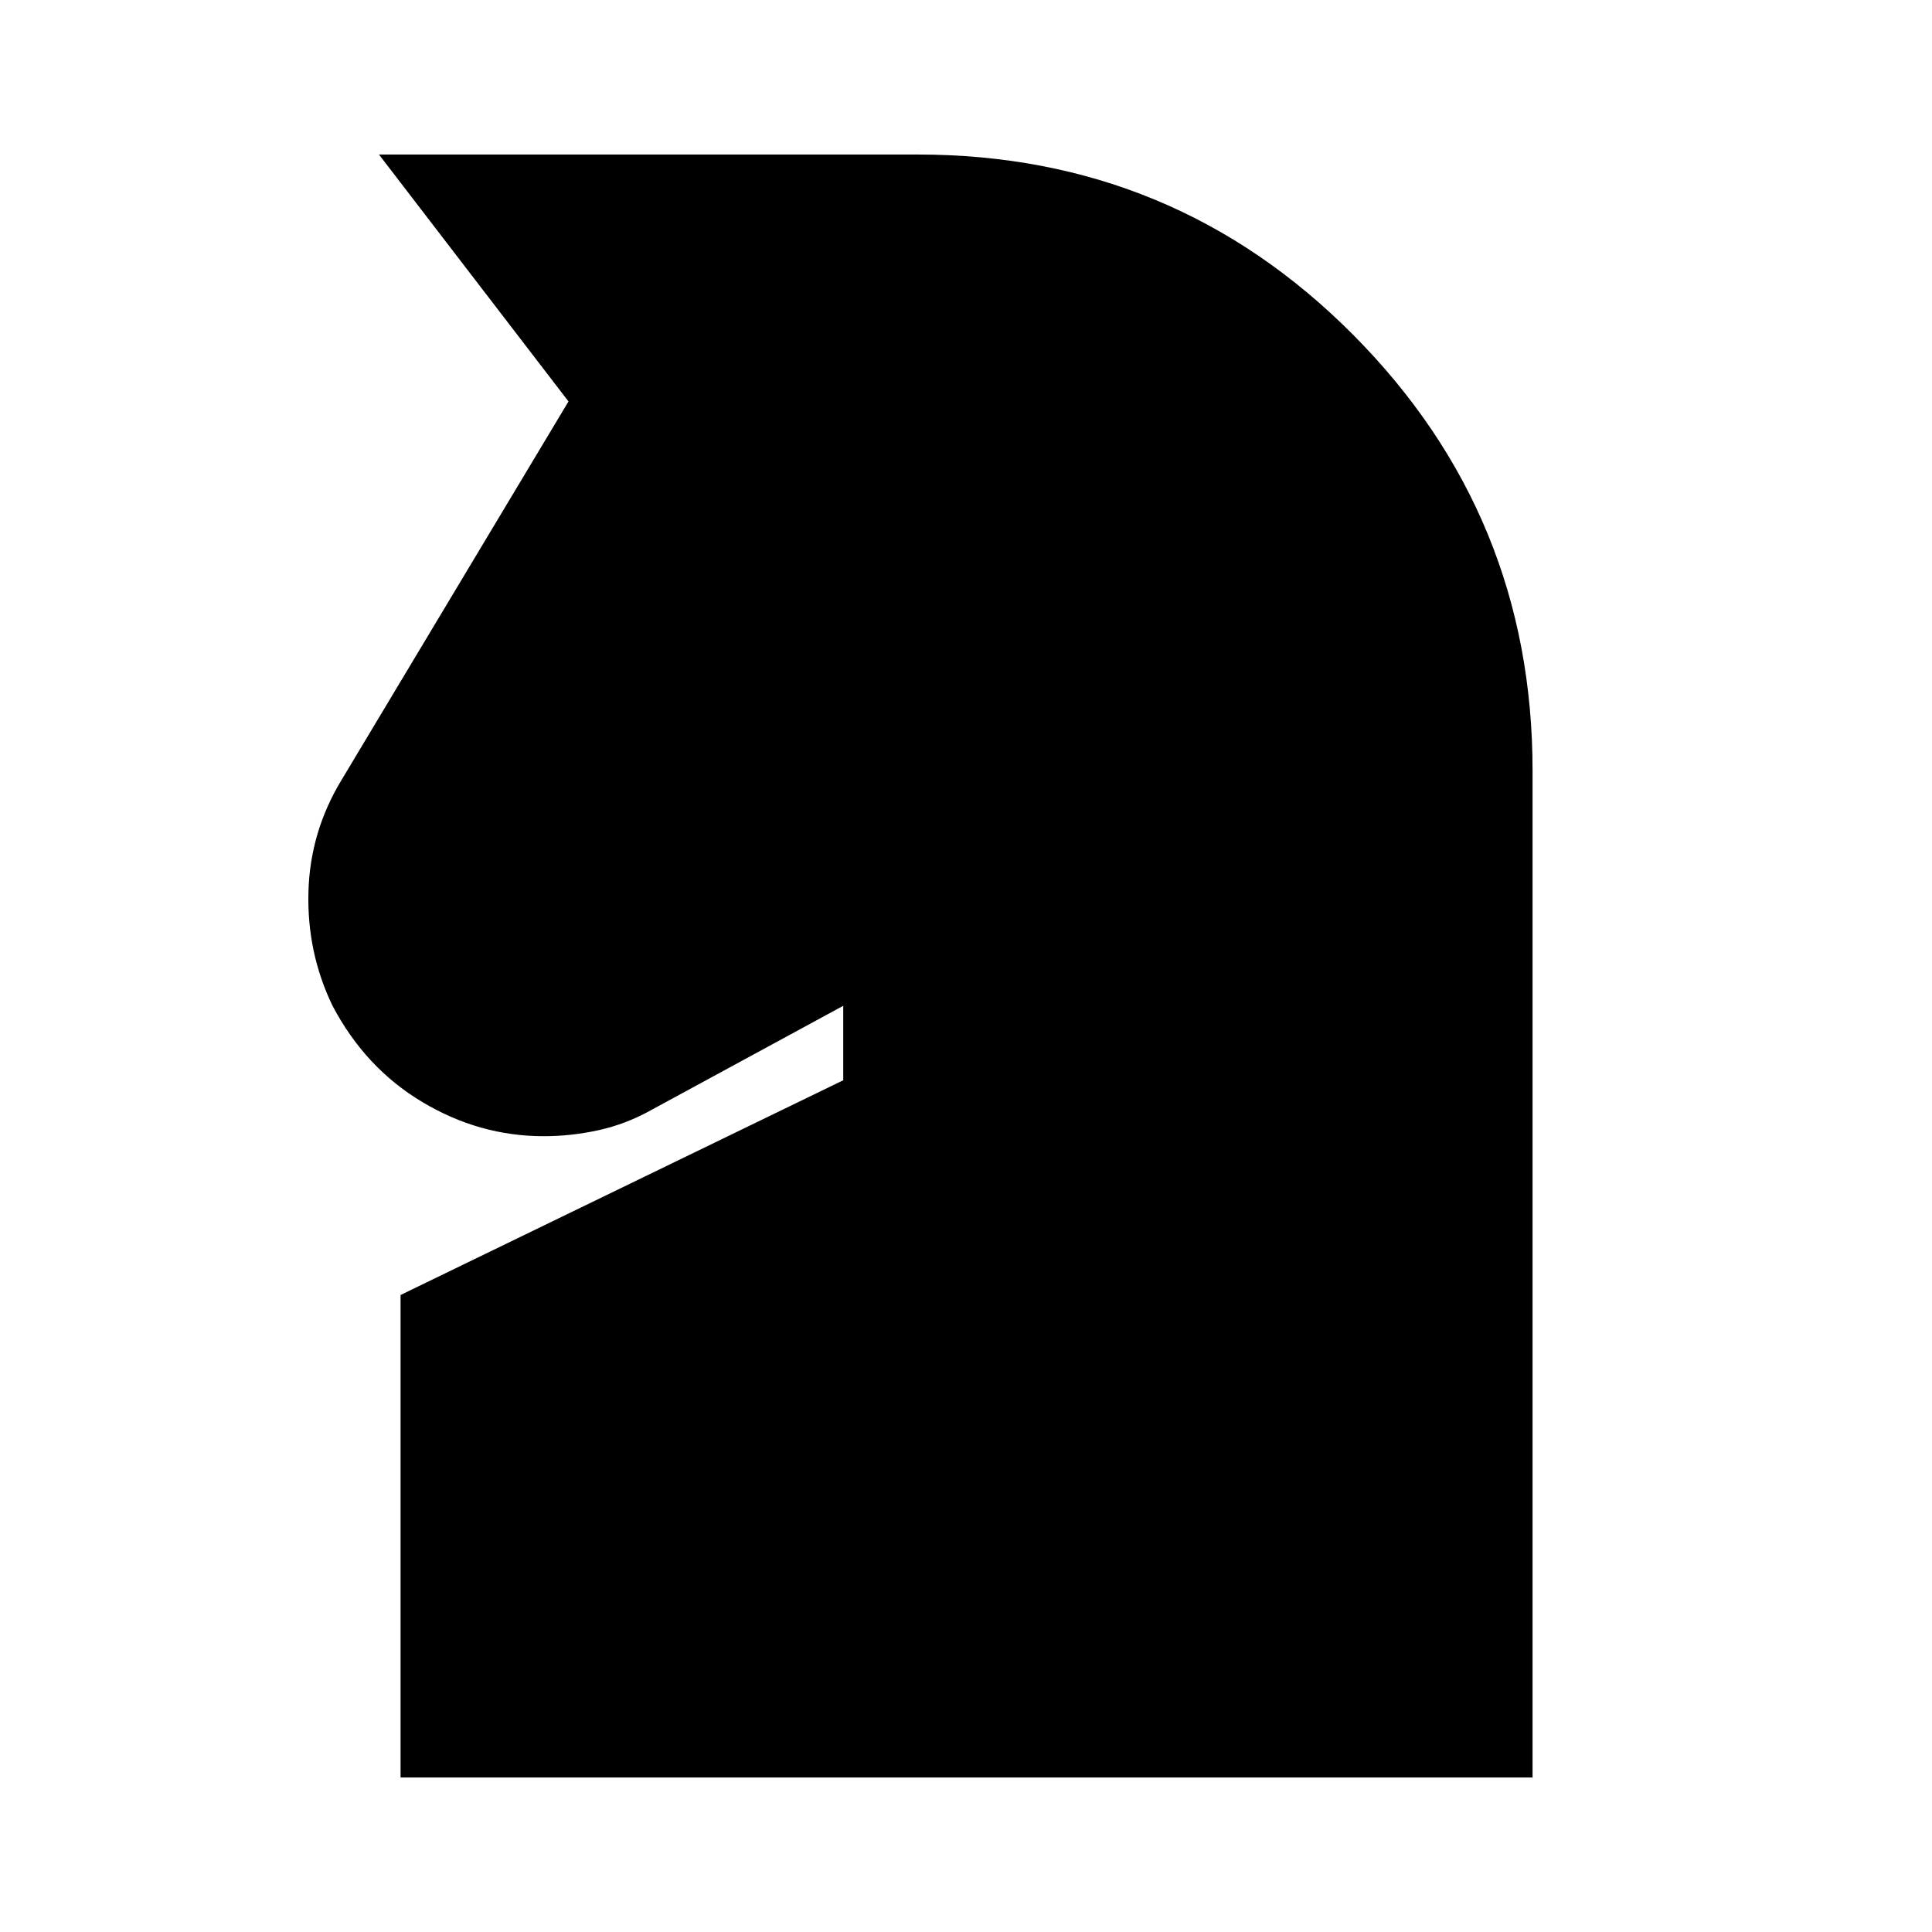 <svg xmlns="http://www.w3.org/2000/svg" height="20" viewBox="0 -960 960 960" width="20"><path d="M199.04-76.78v-239.74L419-423.22v-37l-95.17 51.66q-12.7 7.13-26.33 10.13-13.63 3-27.33 3-31.95 0-60.34-16.98-28.4-16.98-44.66-47.94-12.69-26.39-11.91-56.35.78-29.95 16.48-55.78l112.74-188.04-94.18-122.7H456q127.35 0 216.44 89.65 89.08 89.66 89.08 216.44v500.35H199.04Z"/></svg>